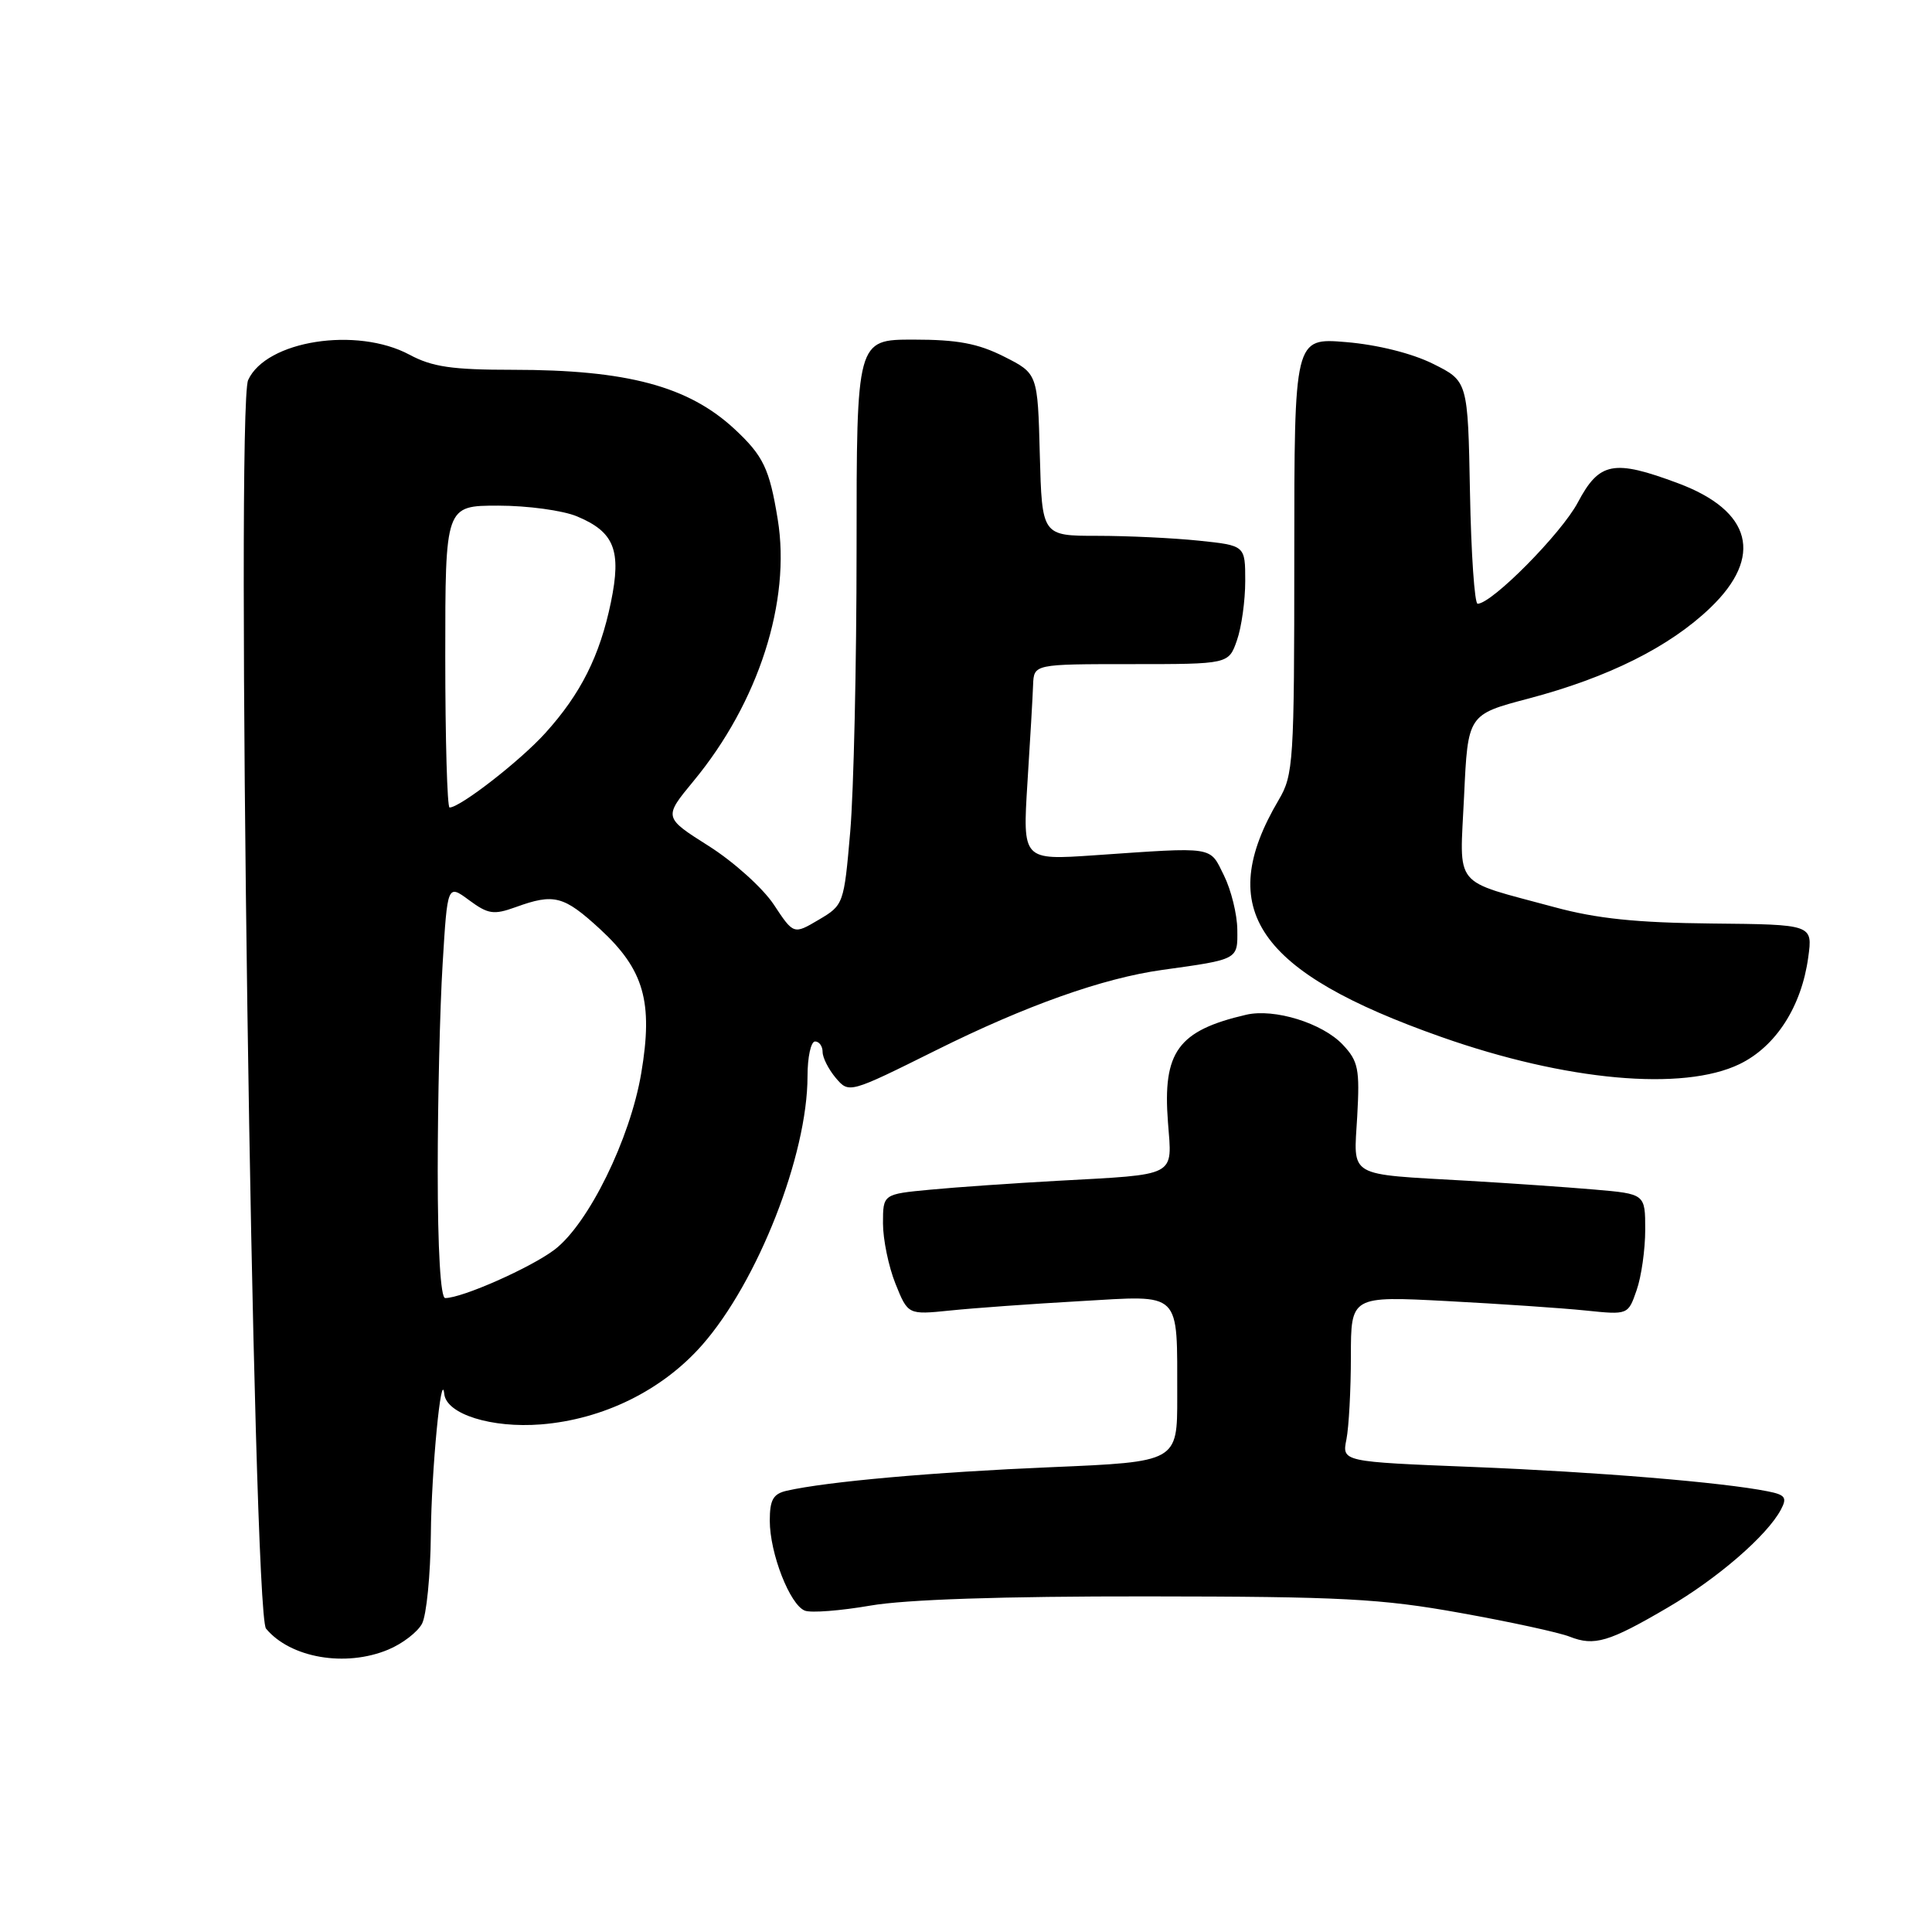 <?xml version="1.0" encoding="UTF-8" standalone="no"?>
<!DOCTYPE svg PUBLIC "-//W3C//DTD SVG 1.1//EN" "http://www.w3.org/Graphics/SVG/1.1/DTD/svg11.dtd" >
<svg xmlns="http://www.w3.org/2000/svg" xmlns:xlink="http://www.w3.org/1999/xlink" version="1.1" viewBox="0 0 256 256">
 <g >
 <path fill="currentColor"
d=" M 51.45 218.58 C 53.31 217.81 55.33 216.26 55.92 215.15 C 56.51 214.04 57.04 208.71 57.09 203.32 C 57.16 194.87 58.48 181.15 58.87 184.72 C 59.16 187.39 65.14 189.26 71.69 188.74 C 79.93 188.08 87.75 184.23 93.03 178.23 C 100.41 169.84 107.00 153.05 107.00 142.61 C 107.00 140.07 107.45 138.00 108.00 138.00 C 108.55 138.00 109.00 138.63 109.00 139.39 C 109.00 140.15 109.79 141.70 110.75 142.84 C 112.50 144.89 112.52 144.89 124.04 139.16 C 135.93 133.24 146.15 129.61 154.00 128.52 C 164.14 127.11 164.00 127.18 163.95 123.17 C 163.93 121.15 163.13 117.92 162.18 116.00 C 160.24 112.08 161.13 112.22 145.00 113.33 C 135.50 113.98 135.50 113.98 136.14 103.74 C 136.50 98.11 136.84 92.26 136.89 90.75 C 137.00 88.00 137.00 88.00 149.90 88.00 C 162.80 88.00 162.80 88.00 163.90 84.85 C 164.51 83.12 165.00 79.58 165.00 76.99 C 165.00 72.28 165.00 72.28 158.85 71.64 C 155.47 71.29 149.41 71.00 145.39 71.00 C 138.07 71.00 138.07 71.00 137.78 60.25 C 137.50 49.50 137.50 49.50 133.04 47.25 C 129.59 45.51 126.87 45.00 121.04 45.00 C 113.50 45.00 113.50 45.00 113.50 72.75 C 113.50 88.01 113.12 104.87 112.66 110.20 C 111.83 119.80 111.78 119.93 108.49 121.87 C 105.16 123.84 105.16 123.84 102.53 119.86 C 101.08 117.67 97.20 114.18 93.91 112.10 C 87.92 108.31 87.92 108.31 91.90 103.49 C 100.52 93.07 104.83 79.65 103.05 68.80 C 101.96 62.10 101.15 60.41 97.34 56.86 C 91.21 51.17 83.09 49.00 67.95 49.00 C 59.90 49.00 57.28 48.62 54.26 47.00 C 47.26 43.25 35.26 45.13 32.88 50.36 C 31.21 54.02 33.49 213.68 35.25 215.80 C 38.48 219.69 45.79 220.95 51.45 218.58 Z  M 221.00 213.00 C 227.60 209.14 234.13 203.49 235.97 200.05 C 236.83 198.44 236.57 198.07 234.24 197.61 C 228.24 196.41 211.62 195.04 195.16 194.38 C 177.81 193.69 177.81 193.69 178.41 190.72 C 178.73 189.09 179.00 184.15 179.00 179.74 C 179.00 171.73 179.00 171.73 191.75 172.40 C 198.76 172.77 207.03 173.33 210.11 173.65 C 215.73 174.23 215.73 174.23 216.86 170.96 C 217.49 169.17 218.00 165.56 218.00 162.95 C 218.00 158.20 218.00 158.20 211.25 157.62 C 207.54 157.30 200.00 156.78 194.50 156.46 C 178.32 155.53 179.37 156.14 179.84 147.91 C 180.19 141.64 179.98 140.61 177.93 138.43 C 175.24 135.57 168.86 133.59 165.12 134.46 C 156.08 136.56 154.04 139.37 154.76 148.70 C 155.32 156.03 156.16 155.58 140.00 156.47 C 134.22 156.79 126.69 157.31 123.25 157.64 C 117.00 158.23 117.00 158.23 117.00 162.10 C 117.00 164.22 117.74 167.82 118.65 170.09 C 120.31 174.22 120.31 174.22 125.90 173.65 C 128.98 173.33 136.72 172.77 143.10 172.41 C 156.74 171.63 155.96 170.87 155.99 185.10 C 156.00 193.70 156.00 193.70 139.28 194.41 C 123.73 195.06 109.57 196.32 104.25 197.53 C 102.45 197.94 102.00 198.73 102.00 201.50 C 102.00 205.83 104.67 212.66 106.65 213.42 C 107.48 213.74 111.38 213.43 115.33 212.75 C 119.99 211.94 132.81 211.51 152.00 211.53 C 177.78 211.55 183.01 211.83 193.50 213.72 C 200.10 214.90 206.62 216.32 208.00 216.87 C 211.26 218.15 213.17 217.59 221.00 213.00 Z  M 230.50 141.00 C 235.31 138.67 238.71 133.38 239.60 126.86 C 240.20 122.50 240.20 122.50 226.85 122.37 C 216.88 122.27 211.60 121.73 206.00 120.21 C 192.28 116.49 193.42 117.89 194.00 105.46 C 194.50 94.68 194.50 94.68 202.55 92.56 C 213.10 89.77 221.22 85.72 226.62 80.54 C 233.70 73.76 232.13 67.69 222.37 64.04 C 213.81 60.84 211.92 61.20 209.07 66.58 C 206.89 70.69 197.68 80.00 195.79 80.00 C 195.39 80.00 194.93 73.36 194.78 65.25 C 194.50 50.50 194.50 50.50 189.87 48.20 C 187.07 46.81 182.52 45.68 178.37 45.33 C 171.50 44.76 171.50 44.76 171.50 73.63 C 171.50 101.02 171.39 102.68 169.43 106.00 C 160.85 120.53 166.53 128.79 191.00 137.41 C 207.51 143.23 223.00 144.63 230.50 141.00 Z  M 58.00 155.16 C 58.00 145.89 58.29 133.55 58.65 127.73 C 59.29 117.16 59.29 117.16 62.16 119.28 C 64.68 121.14 65.42 121.25 68.33 120.20 C 73.43 118.35 74.70 118.69 79.52 123.12 C 85.34 128.49 86.56 132.76 84.97 142.19 C 83.50 150.92 77.98 162.15 73.49 165.58 C 70.36 167.96 61.25 172.00 58.99 172.00 C 58.38 172.00 58.00 165.60 58.00 155.16 Z  M 59.00 87.00 C 59.00 67.00 59.00 67.00 66.03 67.00 C 69.90 67.00 74.59 67.64 76.45 68.42 C 81.41 70.49 82.37 72.91 80.95 79.80 C 79.48 86.91 76.96 91.93 72.26 97.13 C 68.95 100.80 60.97 107.00 59.57 107.00 C 59.26 107.00 59.00 98.00 59.00 87.00 Z "/>
</g>
</svg>